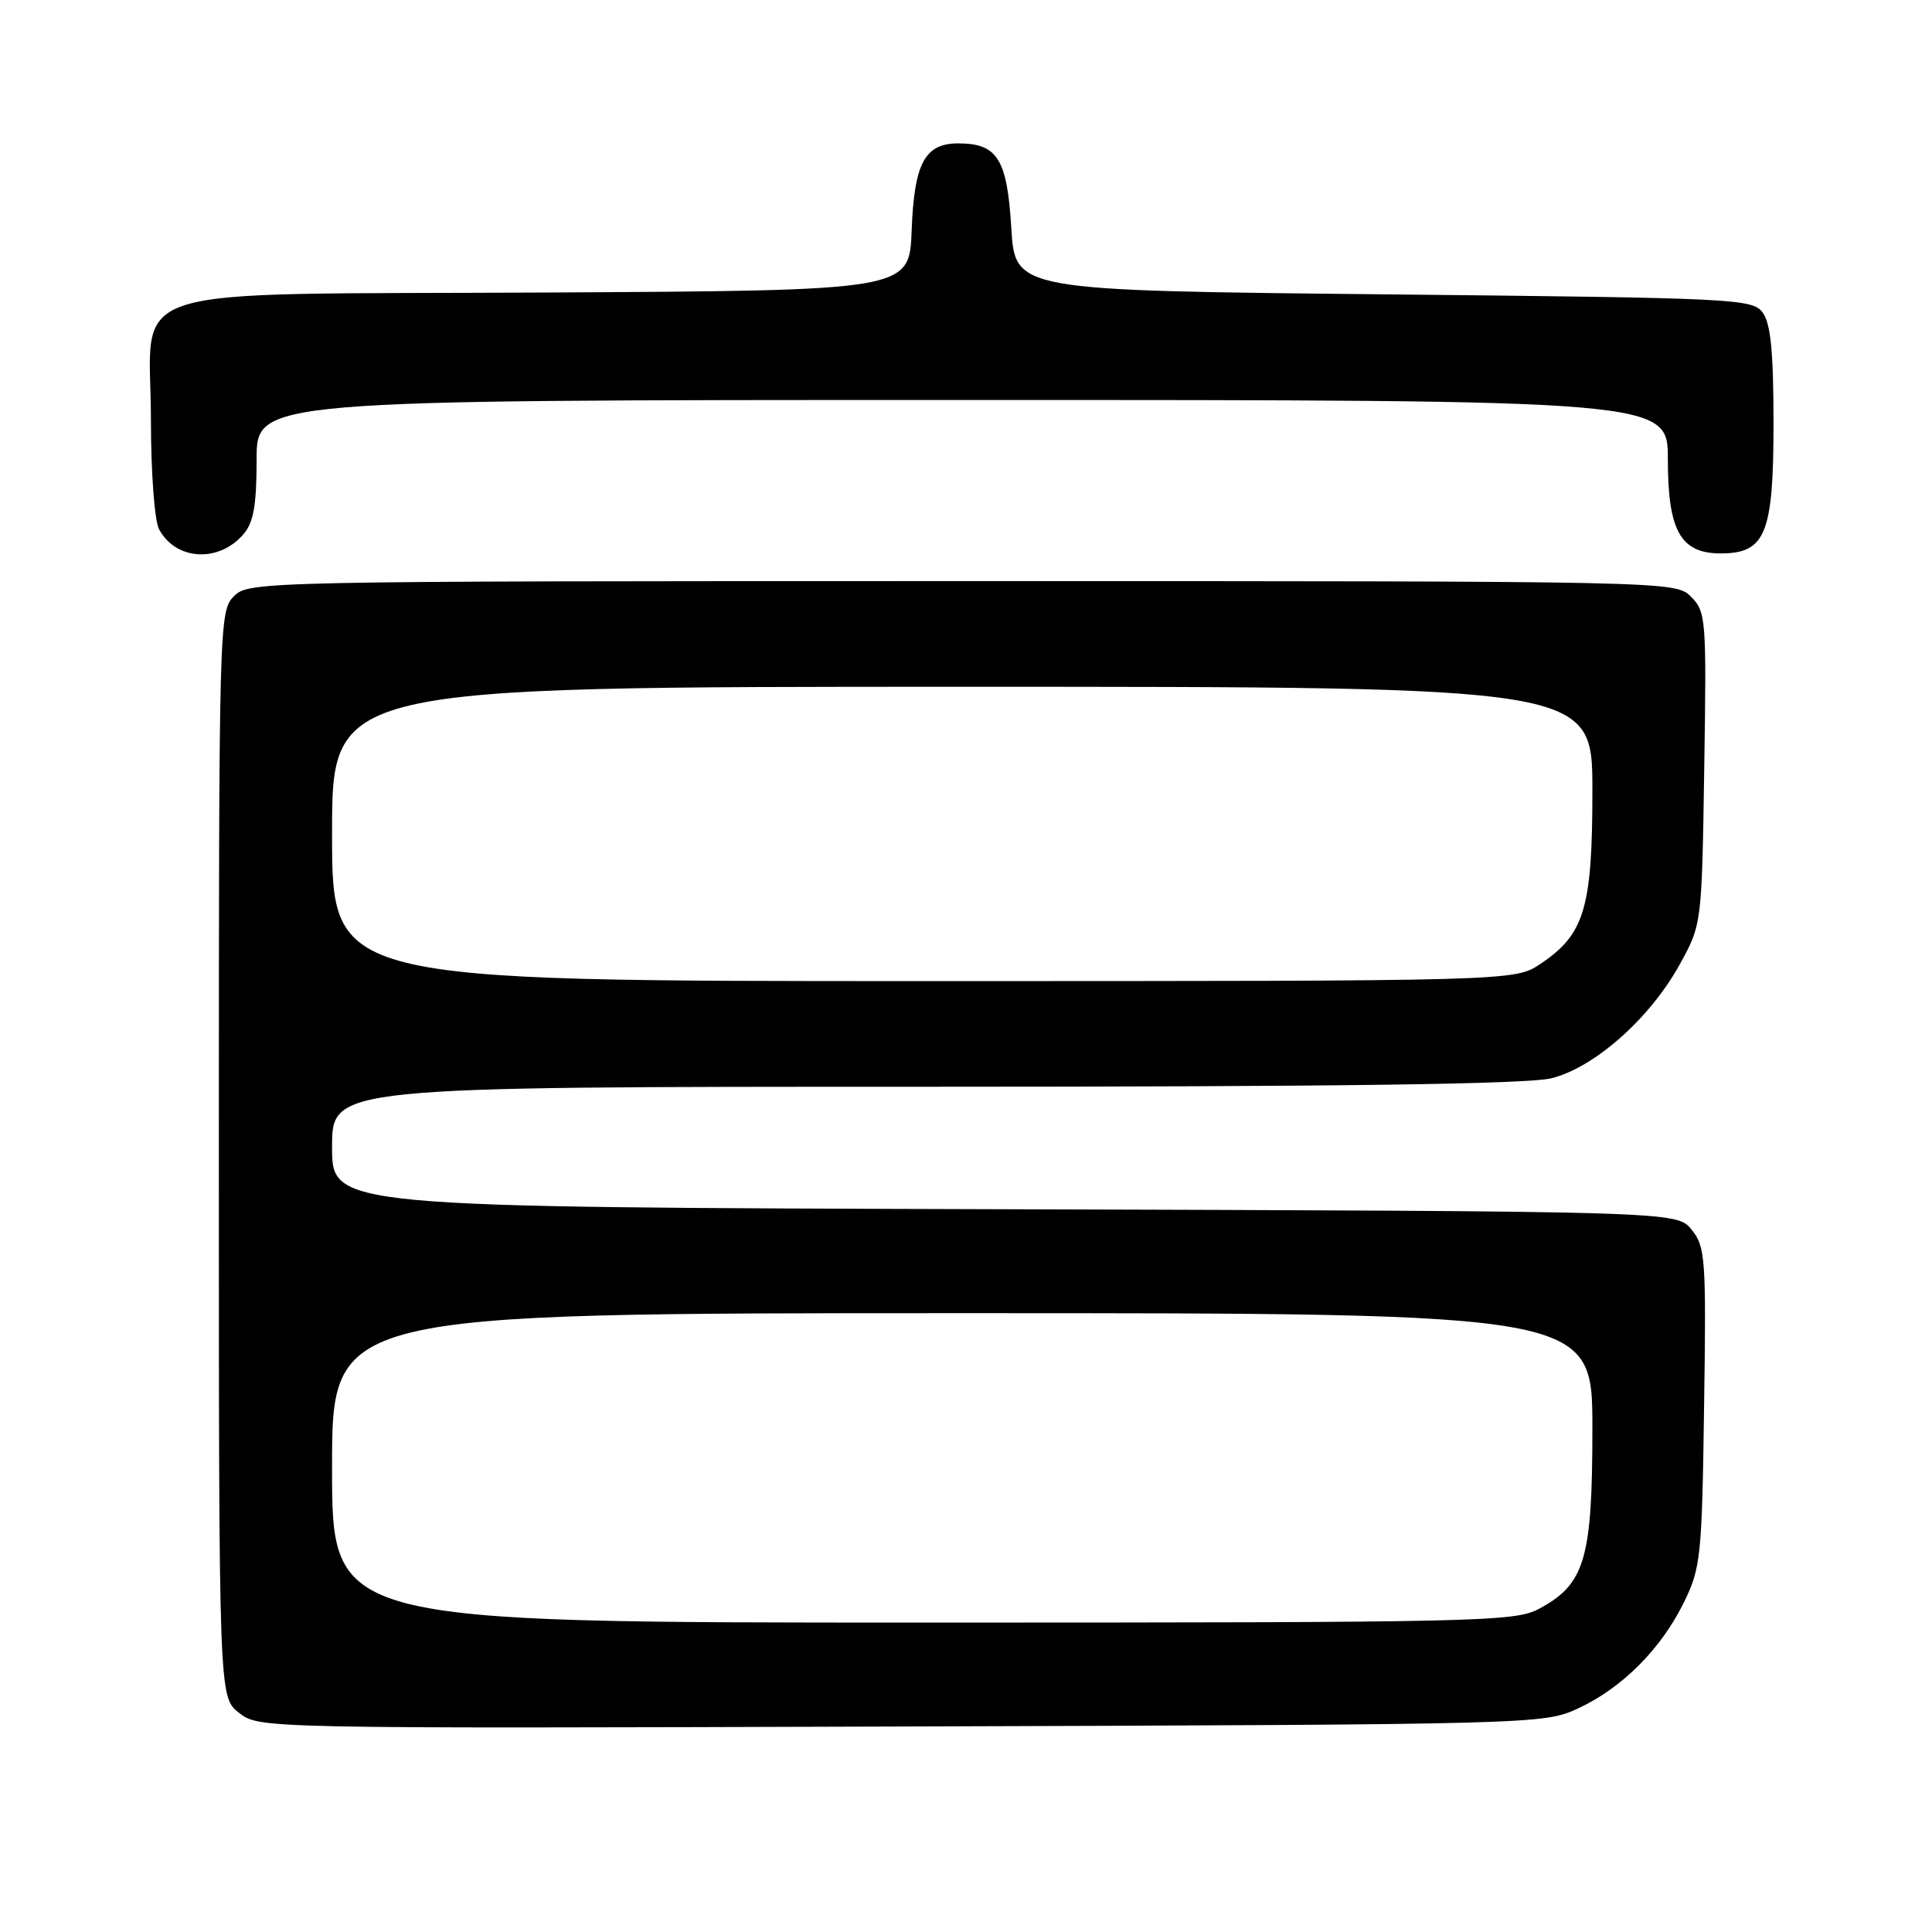 <?xml version="1.0" encoding="UTF-8" standalone="no"?>
<!DOCTYPE svg PUBLIC "-//W3C//DTD SVG 1.1//EN" "http://www.w3.org/Graphics/SVG/1.1/DTD/svg11.dtd" >
<svg xmlns="http://www.w3.org/2000/svg" xmlns:xlink="http://www.w3.org/1999/xlink" version="1.1" viewBox="0 0 256 256">
 <g >
 <path fill="currentColor"
d=" M 209.09 226.38 C 214.93 223.67 220.06 218.54 223.11 212.36 C 225.36 207.78 225.52 206.30 225.80 186.43 C 226.09 166.72 225.98 165.20 224.14 162.93 C 222.18 160.50 222.18 160.50 133.09 160.23 C 44.00 159.97 44.00 159.97 44.00 151.98 C 44.00 144.00 44.00 144.00 122.56 144.00 C 177.52 144.00 202.46 143.66 205.59 142.87 C 211.29 141.44 218.60 134.96 222.54 127.85 C 225.50 122.50 225.50 122.50 225.82 101.82 C 226.13 82.01 226.06 81.06 224.07 79.07 C 222.01 77.01 221.76 77.00 127.50 77.00 C 34.33 77.00 32.97 77.03 31.00 79.00 C 29.04 80.96 29.00 82.33 29.00 152.93 C 29.00 224.85 29.00 224.85 31.66 226.95 C 34.32 229.04 34.36 229.04 119.41 228.77 C 203.75 228.50 204.54 228.48 209.09 226.38 Z  M 32.25 70.80 C 33.60 69.24 34.00 66.97 34.00 60.89 C 34.00 53.00 34.00 53.00 127.50 53.00 C 221.00 53.00 221.00 53.00 221.00 60.89 C 221.00 70.34 222.69 73.33 228.00 73.33 C 233.95 73.33 235.00 70.74 235.00 56.08 C 235.00 46.69 234.63 42.88 233.58 41.44 C 232.22 39.58 230.21 39.48 183.33 39.00 C 134.50 38.50 134.50 38.50 134.00 30.17 C 133.45 21.05 132.16 19.00 126.96 19.00 C 122.54 19.00 121.13 21.64 120.80 30.53 C 120.50 38.50 120.50 38.50 72.55 38.76 C 14.39 39.08 20.00 37.26 20.00 55.74 C 20.00 62.60 20.48 69.02 21.07 70.12 C 23.28 74.26 28.96 74.61 32.25 70.80 Z  M 44.00 194.50 C 44.00 174.00 44.00 174.00 127.50 174.00 C 211.00 174.00 211.00 174.00 211.00 189.27 C 211.00 206.58 210.02 209.91 203.94 213.17 C 200.72 214.90 196.16 215.00 122.27 215.00 C 44.00 215.00 44.00 215.00 44.00 194.50 Z  M 44.00 110.50 C 44.00 91.00 44.00 91.00 127.50 91.00 C 211.00 91.00 211.00 91.00 211.00 104.75 C 211.00 120.35 209.96 123.82 204.10 127.73 C 200.70 130.00 200.70 130.00 122.35 130.00 C 44.00 130.00 44.00 130.00 44.00 110.50 Z "/>
</g>
</svg>